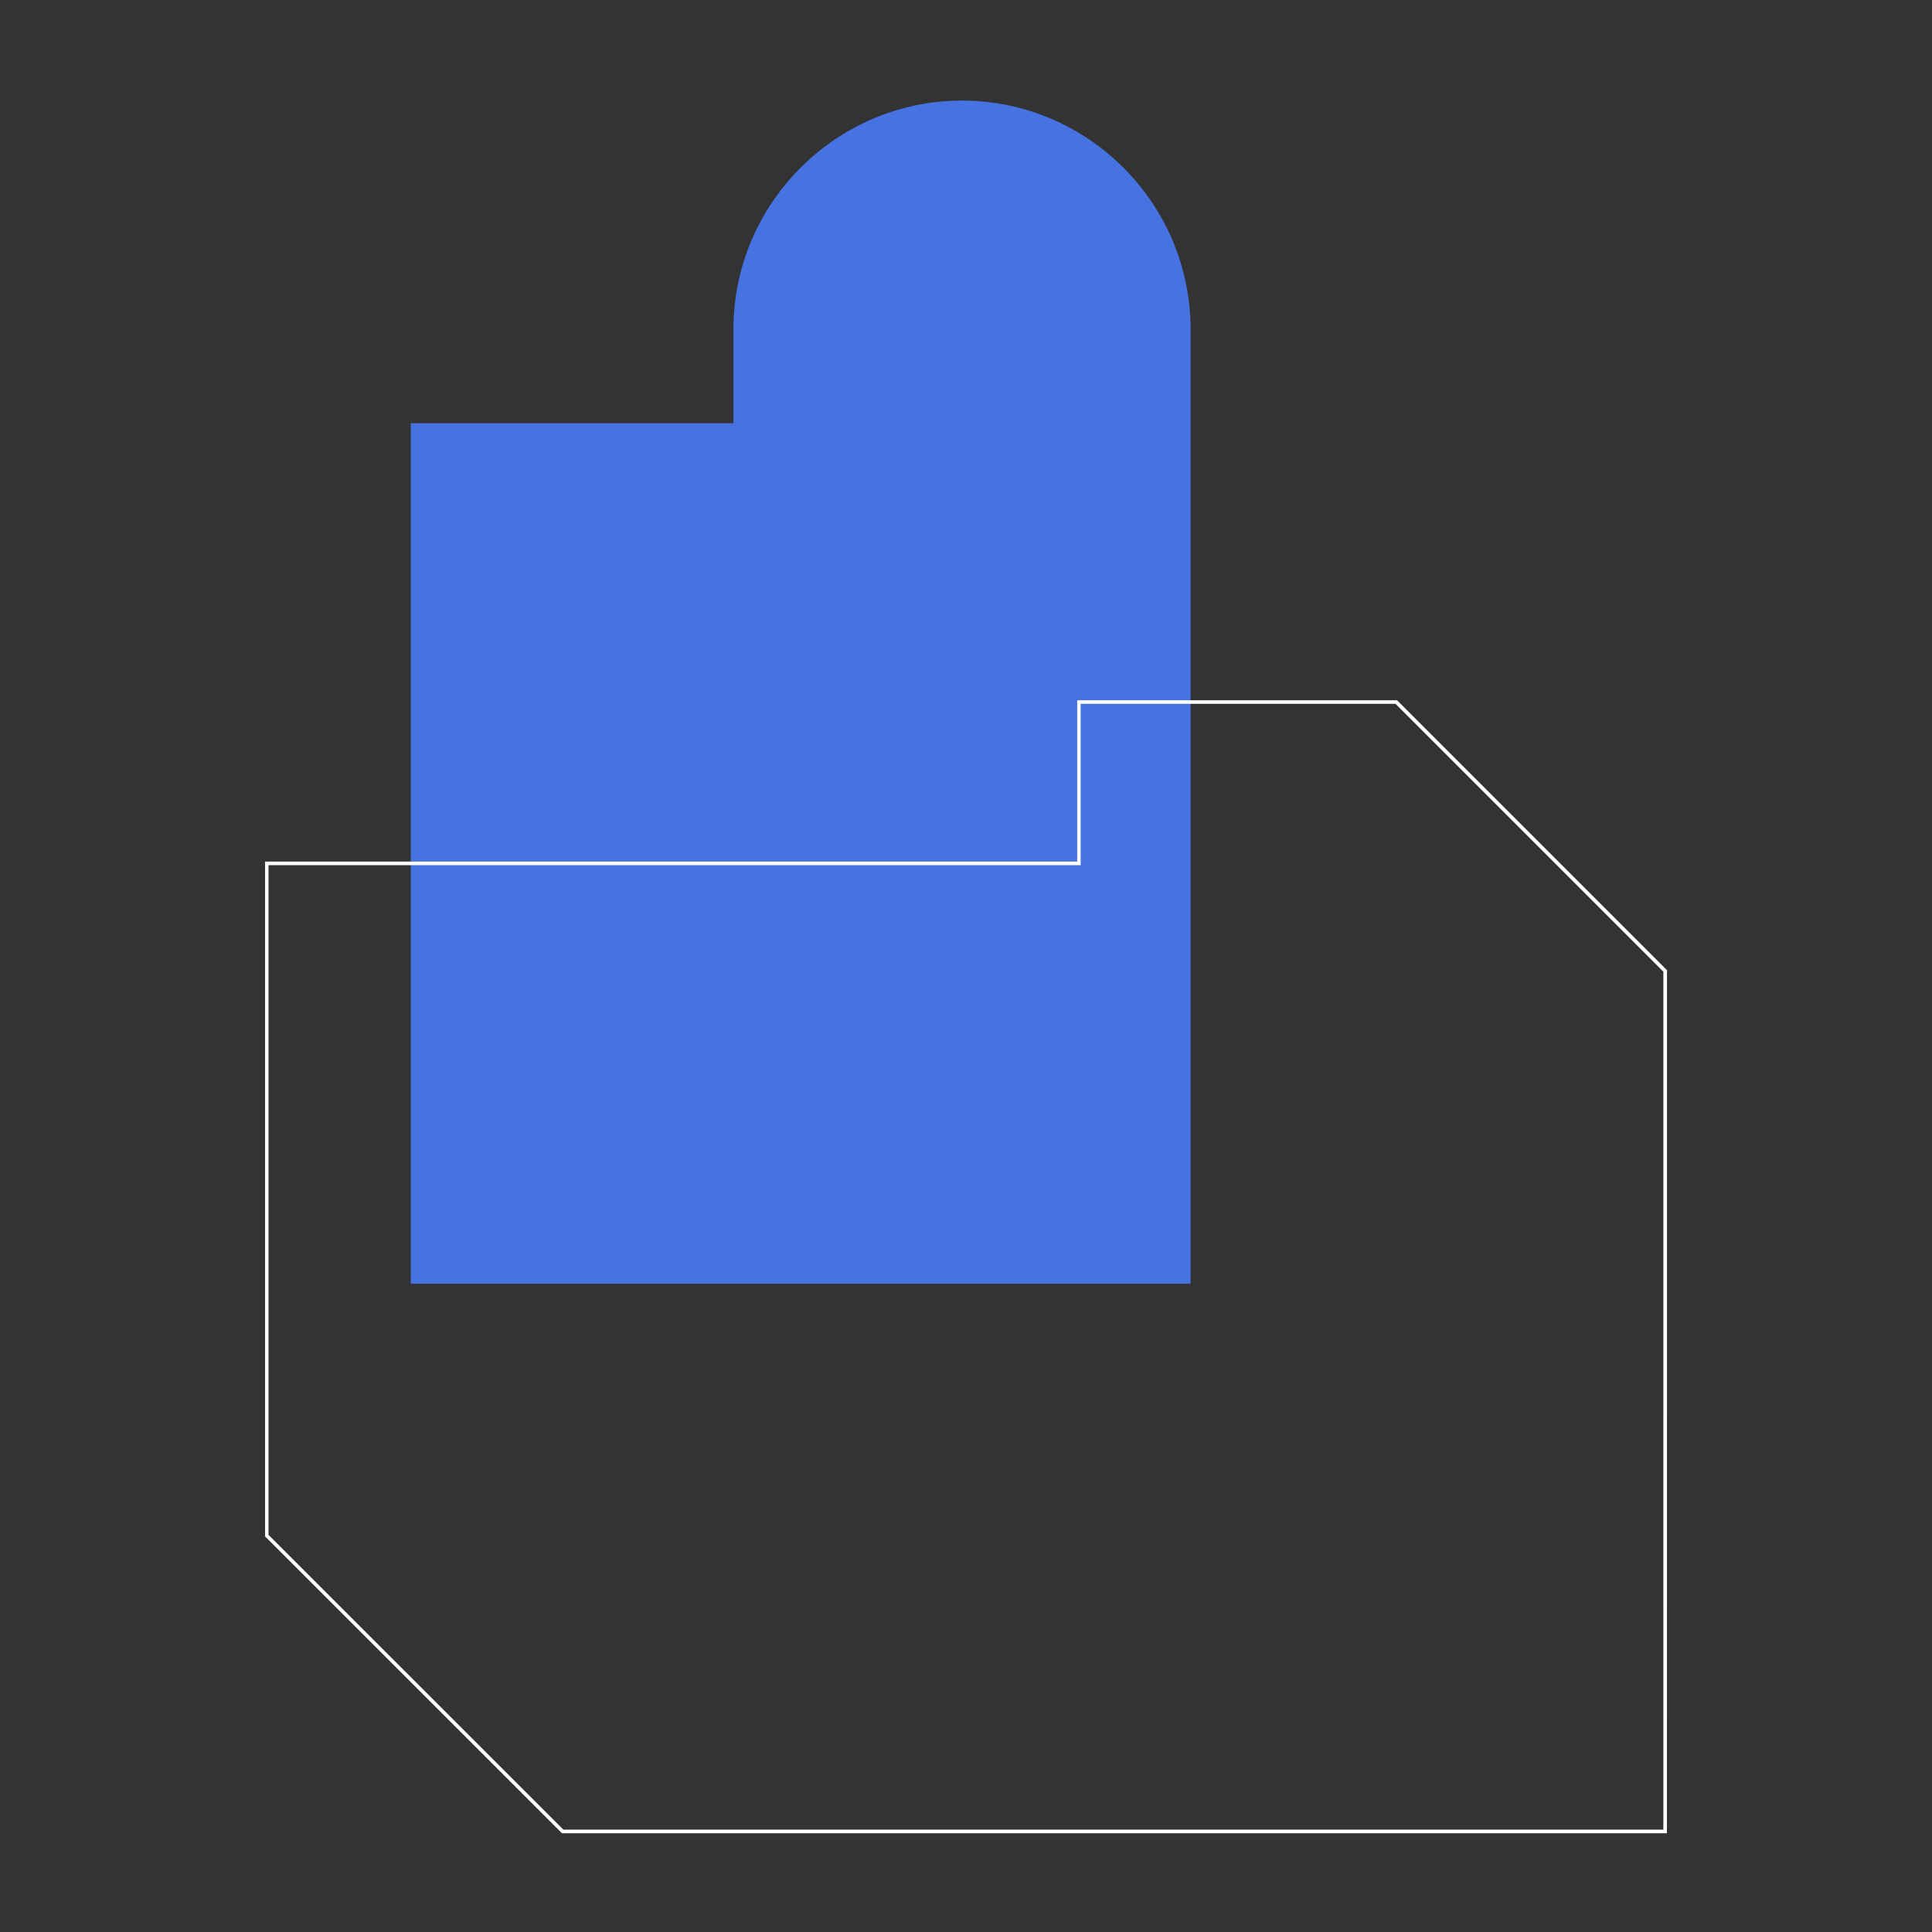 <svg xmlns="http://www.w3.org/2000/svg" viewBox="0 0 1080 1080"><rect x="0" y="0" width="1080" height="1080" fill="#333333" stroke="none"/><defs><style>.cls-1{fill:#4672e2;}.cls-2{fill:#fff;}</style></defs><g id="Graphics"><path class="cls-1" d="M537.77,56.22h0C467.5,56.22,410,113.71,410,184V236.6H229.62v481H665.54V184C665.54,113.71,608.05,56.22,537.77,56.22Z"/><path class="cls-2" d="M931.83,1024.78H314.11L148.17,858.85V481.63h454V391.44h178.8l150.9,150.91Zm-616.9-2h614.9V543.17L780.1,393.44h-176v90.19h-454V858Z"/></g></svg>